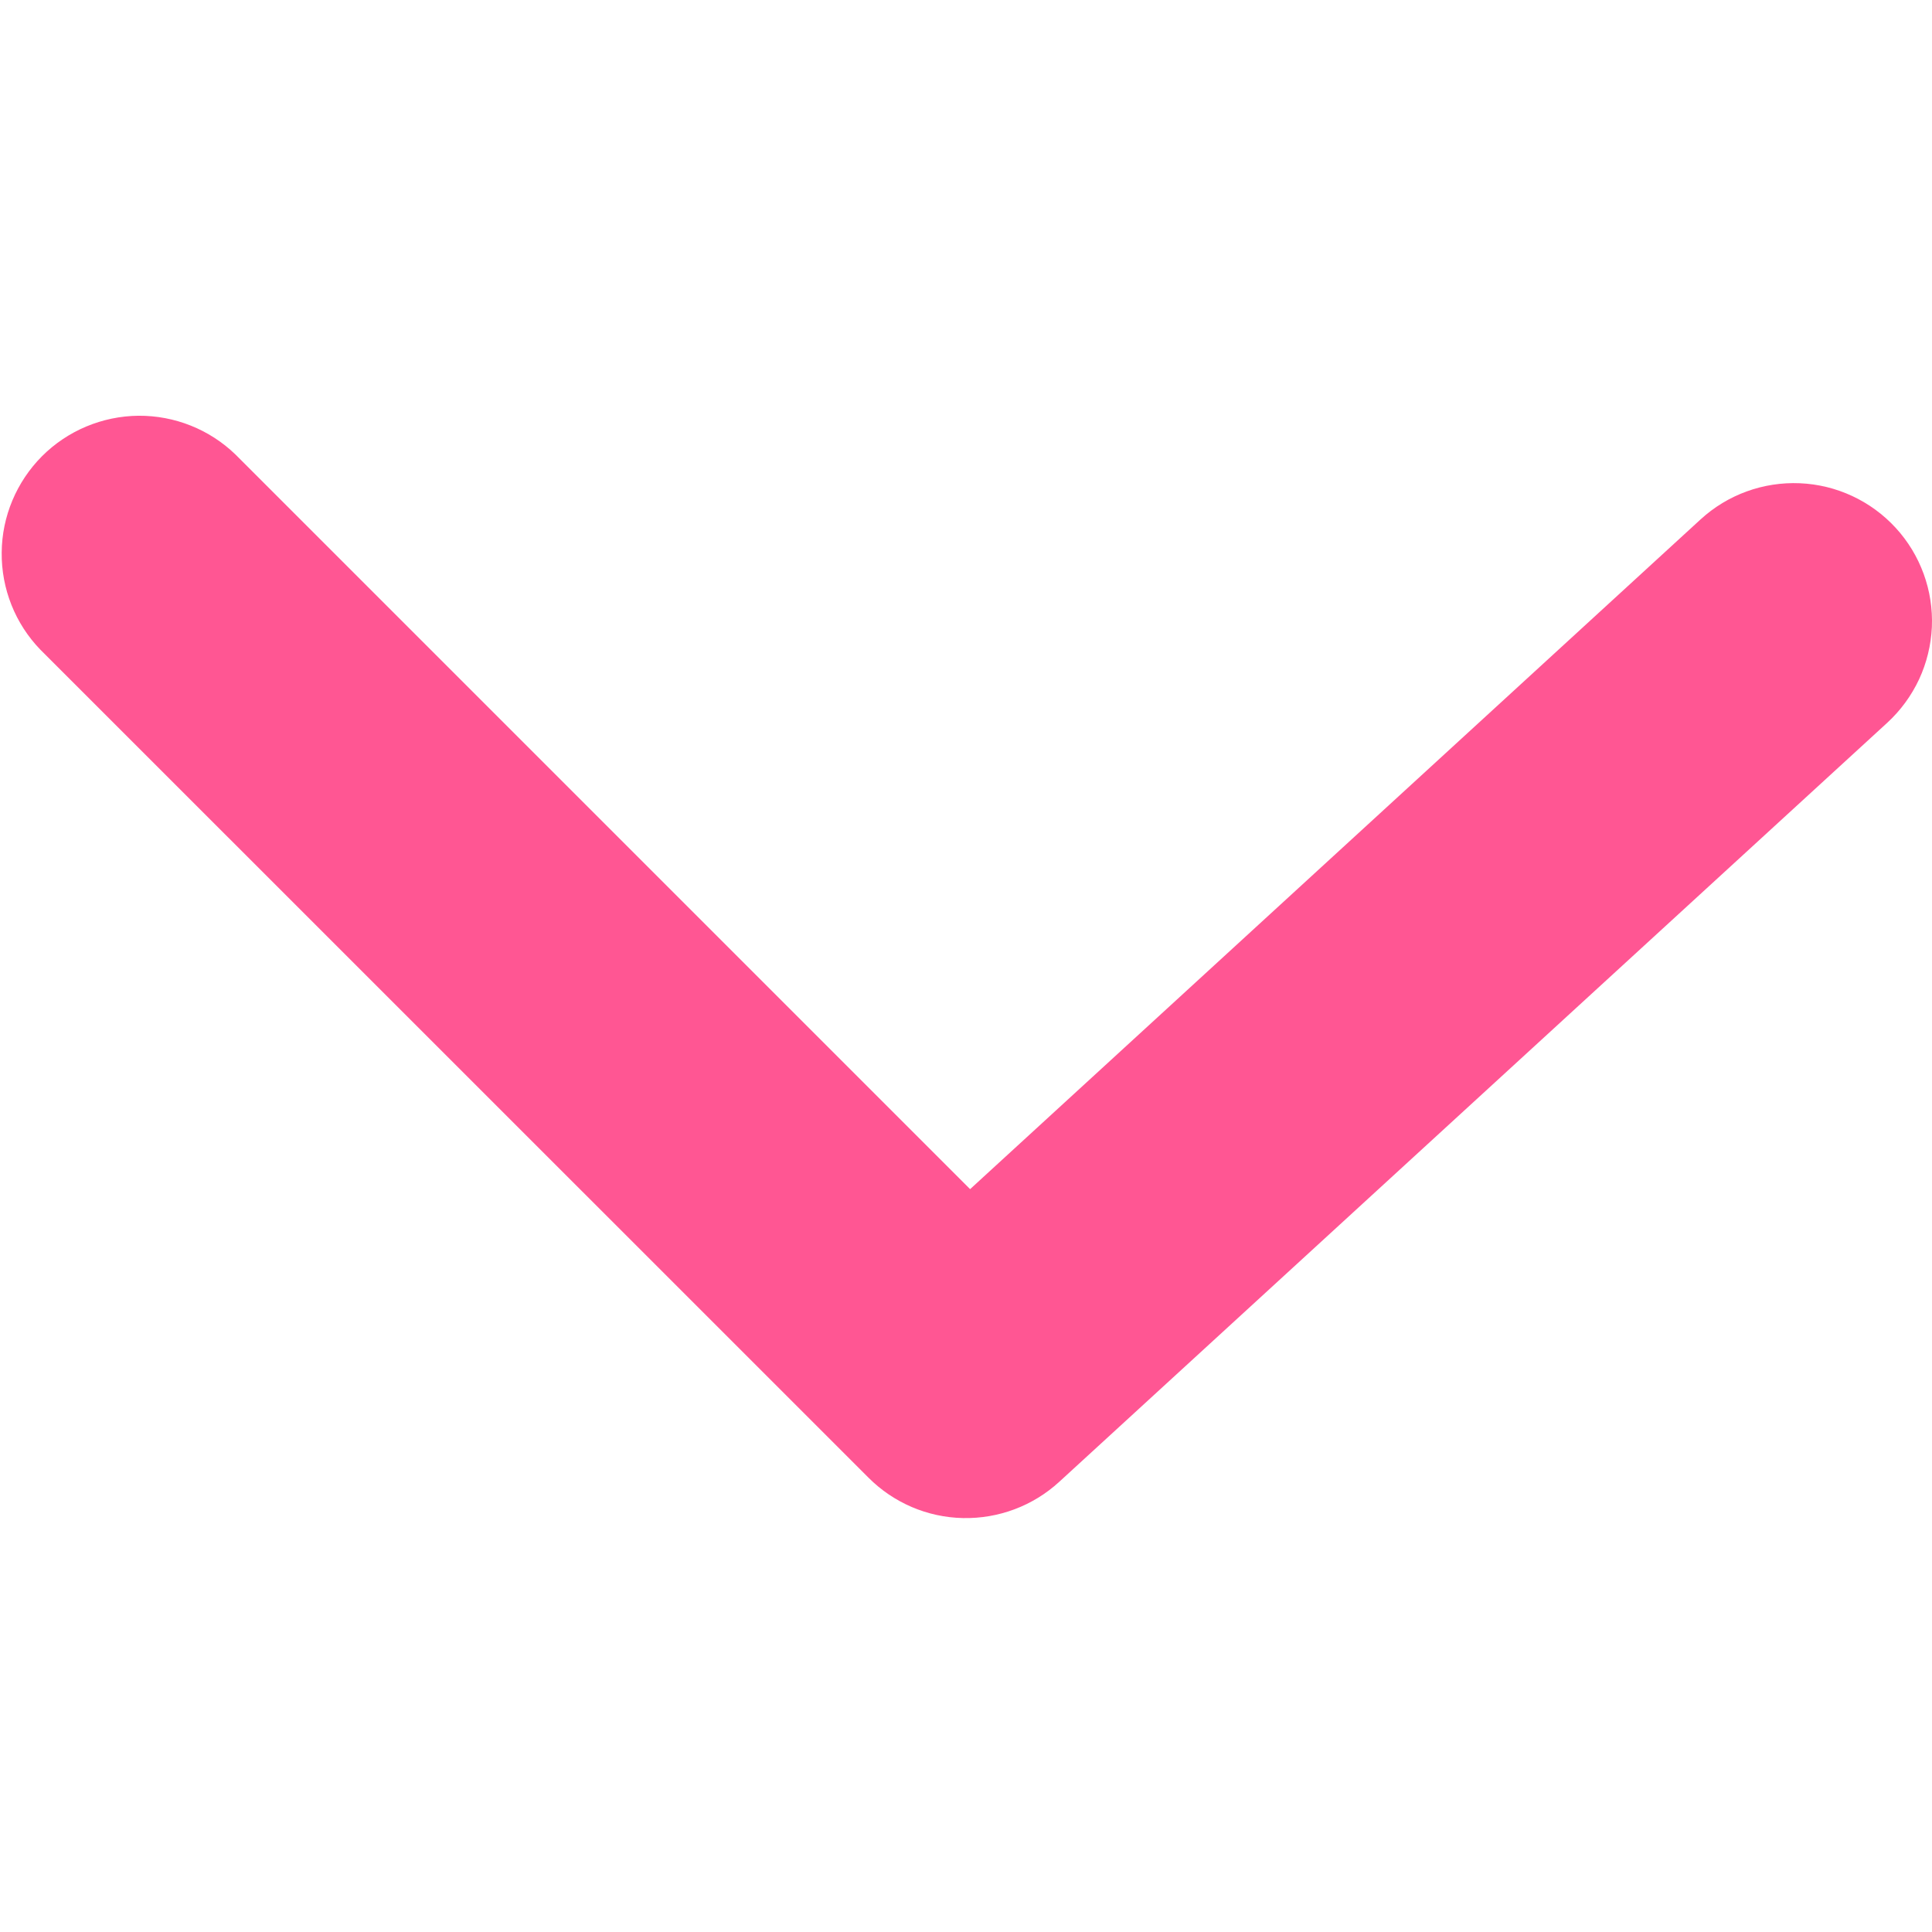 <svg width="16" height="16" viewBox="0 0 16 16" fill="none" xmlns="http://www.w3.org/2000/svg">
<path d="M1.95 3.764C1.735 3.556 1.446 3.441 1.147 3.443C0.847 3.446 0.56 3.566 0.348 3.778C0.137 3.99 0.016 4.277 0.014 4.576C0.011 4.876 0.126 5.165 0.334 5.38L7.192 12.237C7.4 12.446 7.681 12.566 7.975 12.572C8.27 12.578 8.555 12.471 8.772 12.272L15.629 5.986C15.74 5.884 15.829 5.762 15.893 5.626C15.956 5.49 15.992 5.343 15.999 5.193C16.012 4.89 15.904 4.594 15.699 4.371C15.494 4.148 15.209 4.015 14.906 4.002C14.603 3.989 14.308 4.096 14.084 4.301L8.034 9.848L1.95 3.764Z" fill="#FF5693"/>
</svg>
